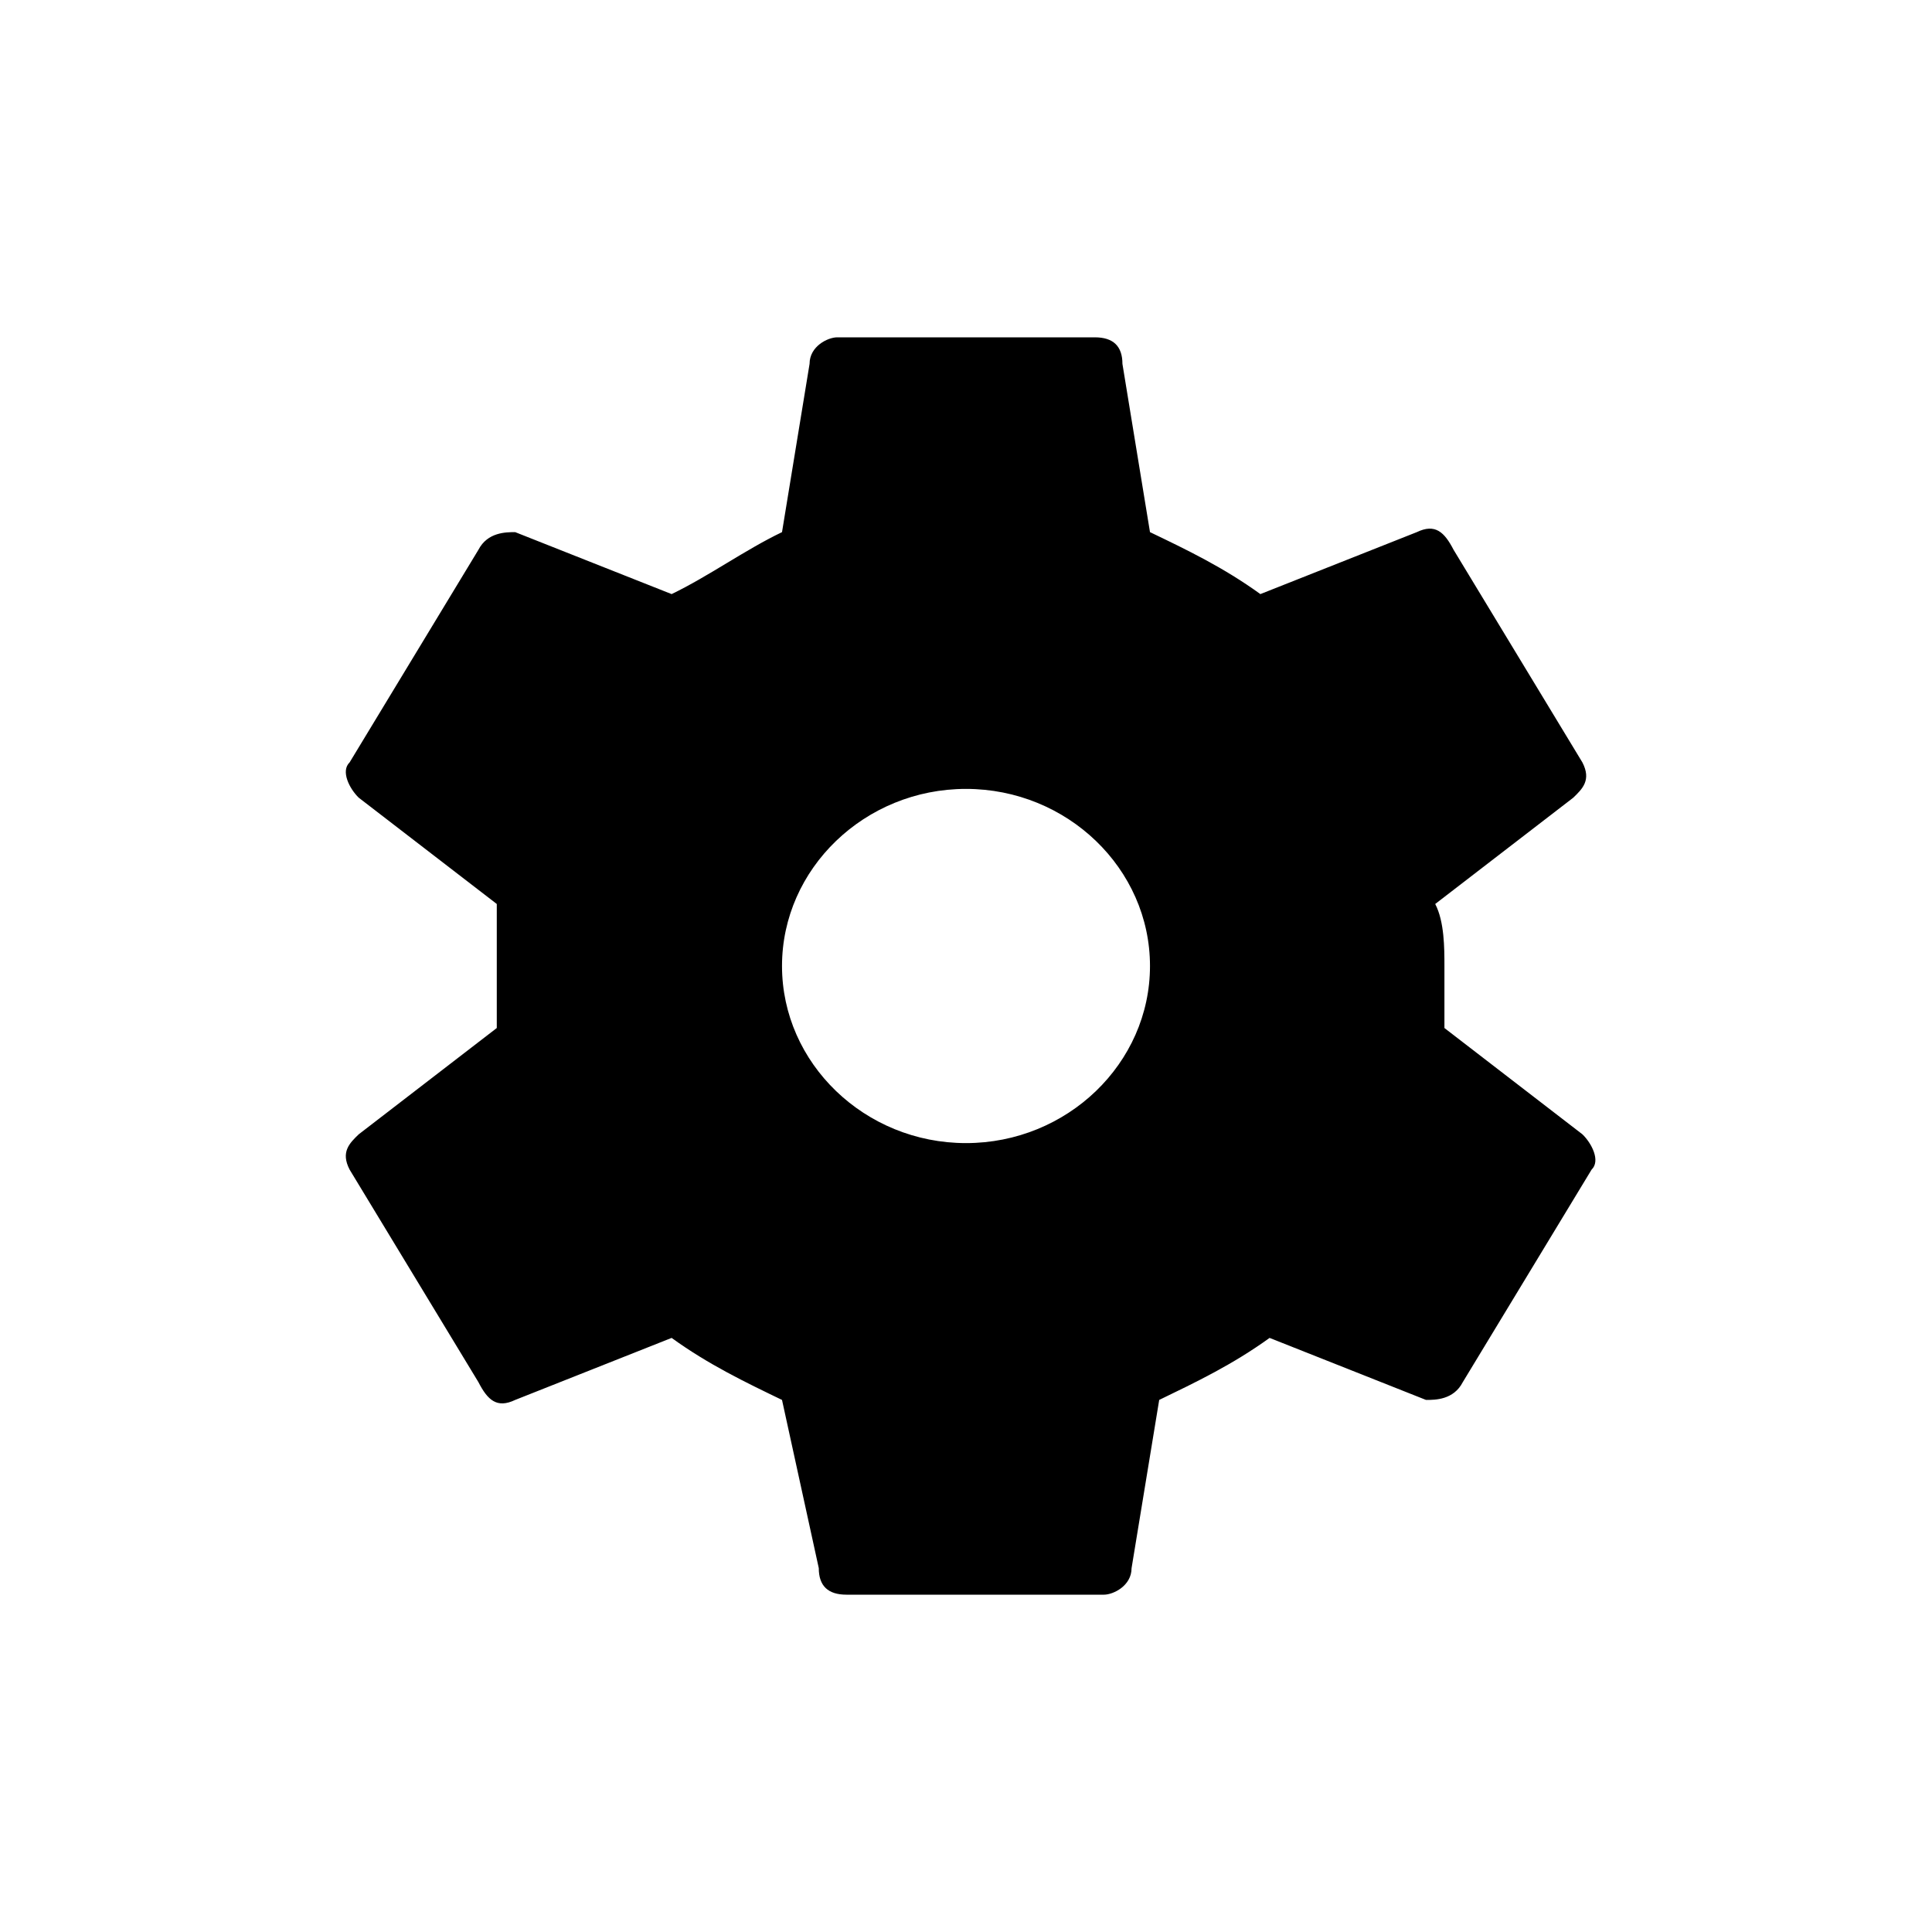 <?xml version="1.0" encoding="UTF-8" standalone="no"?>
<svg width="30px" height="30px" viewBox="0 0 30 30" version="1.1" xmlns="http://www.w3.org/2000/svg" xmlns:xlink="http://www.w3.org/1999/xlink" xmlns:sketch="http://www.bohemiancoding.com/sketch/ns">
    <!-- Generator: Sketch 3.3.2 (12043) - http://www.bohemiancoding.com/sketch -->
    <title>settings-applications</title>
    <desc>Created with Sketch.</desc>
    <defs></defs>
    <g id="Page-1" stroke="none" stroke-width="1" fill="none" fill-rule="evenodd" sketch:type="MSPage">
        <g id="settings-applications" sketch:type="MSLayerGroup" transform="translate(5, 4)" fill="#000000">
            <path d="M10,8.25 C8.429,8.25 7.143,9.488 7.143,11 C7.143,12.512 8.429,13.75 10,13.75 C11.571,13.75 12.857,12.512 12.857,11 C12.857,9.488 11.571,8.25 10,8.25 L10,8.25 Z M17.429,11 L17.429,11.963 L19.571,13.613 C19.714,13.75 19.857,14.025 19.714,14.162 L17.714,17.462 C17.571,17.738 17.286,17.738 17.143,17.738 L14.714,16.775 C14.143,17.188 13.571,17.462 13,17.738 L12.571,20.35 C12.571,20.625 12.286,20.762 12.143,20.762 L8.143,20.762 C7.857,20.762 7.714,20.625 7.714,20.35 L7.143,17.738 C6.571,17.462 6,17.188 5.429,16.775 L3,17.738 C2.714,17.875 2.571,17.738 2.429,17.462 L0.429,14.162 C0.286,13.887 0.429,13.75 0.571,13.613 L2.714,11.963 L2.714,11 L2.714,10.037 L0.571,8.387 C0.429,8.25 0.286,7.975 0.429,7.838 L2.429,4.537 C2.571,4.263 2.857,4.263 3,4.263 L5.429,5.225 C6,4.95 6.571,4.537 7.143,4.263 L7.571,1.65 C7.571,1.375 7.857,1.238 8,1.238 L12,1.238 C12.286,1.238 12.429,1.375 12.429,1.65 L12.857,4.263 C13.429,4.537 14,4.812 14.571,5.225 L17,4.263 C17.286,4.125 17.429,4.263 17.571,4.537 L19.571,7.838 C19.714,8.113 19.571,8.25 19.429,8.387 L17.286,10.037 C17.429,10.312 17.429,10.725 17.429,11 L17.429,11 Z" id="Shape" sketch:type="MSShapeGroup"></path>
        </g>
    </g>
</svg>